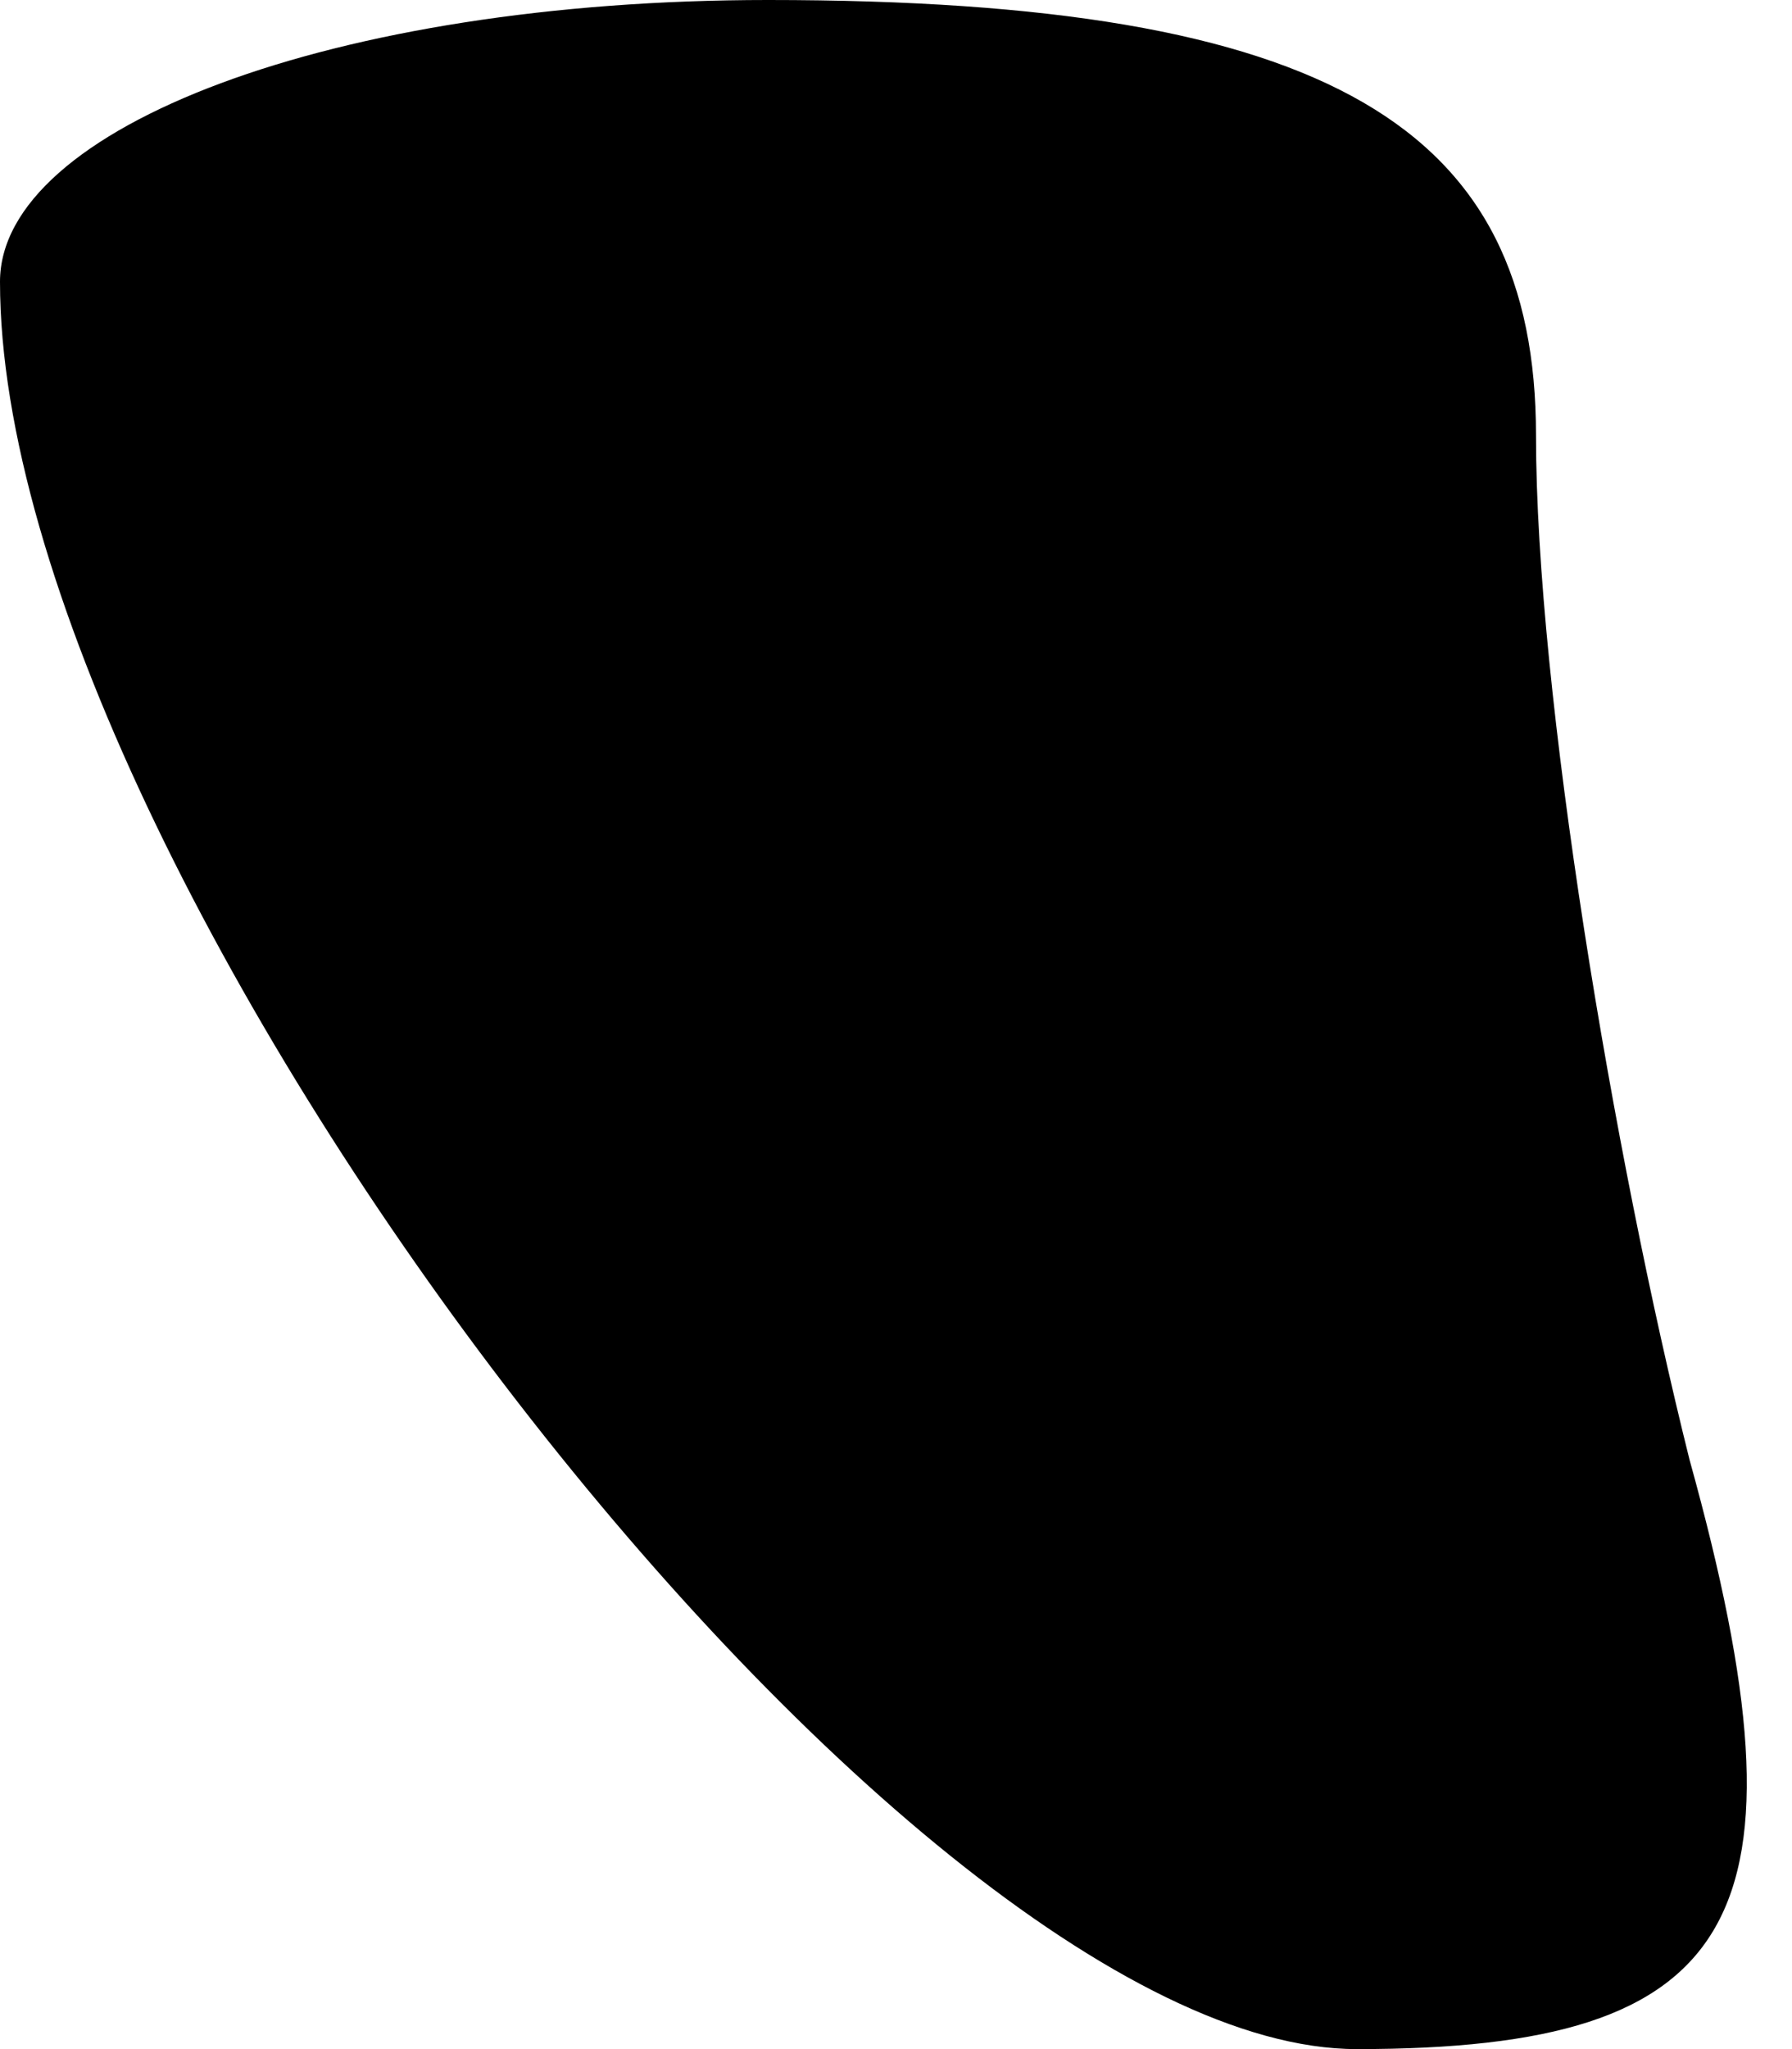<?xml version="1.0" standalone="no"?>
<!DOCTYPE svg PUBLIC "-//W3C//DTD SVG 20010904//EN"
 "http://www.w3.org/TR/2001/REC-SVG-20010904/DTD/svg10.dtd">
<svg version="1.0" xmlns="http://www.w3.org/2000/svg"
 width="7pt" height="8pt" viewBox="0 0 7 8"
 preserveAspectRatio="xMidYMid meet">
<g transform="translate(0,8) scale(0.1,-0.1)"
fill="#000000" stroke="none">
<path fill="#000000" stroke="none" d="M0 69 c0 -23 35 -69 53 -69 15 0 18 5
13 23 -3 12 -6 30 -6 40 0 12 -8 17 -30 17 -17 0 -30 -5 -30 -11z"/>
</g>
</svg>
